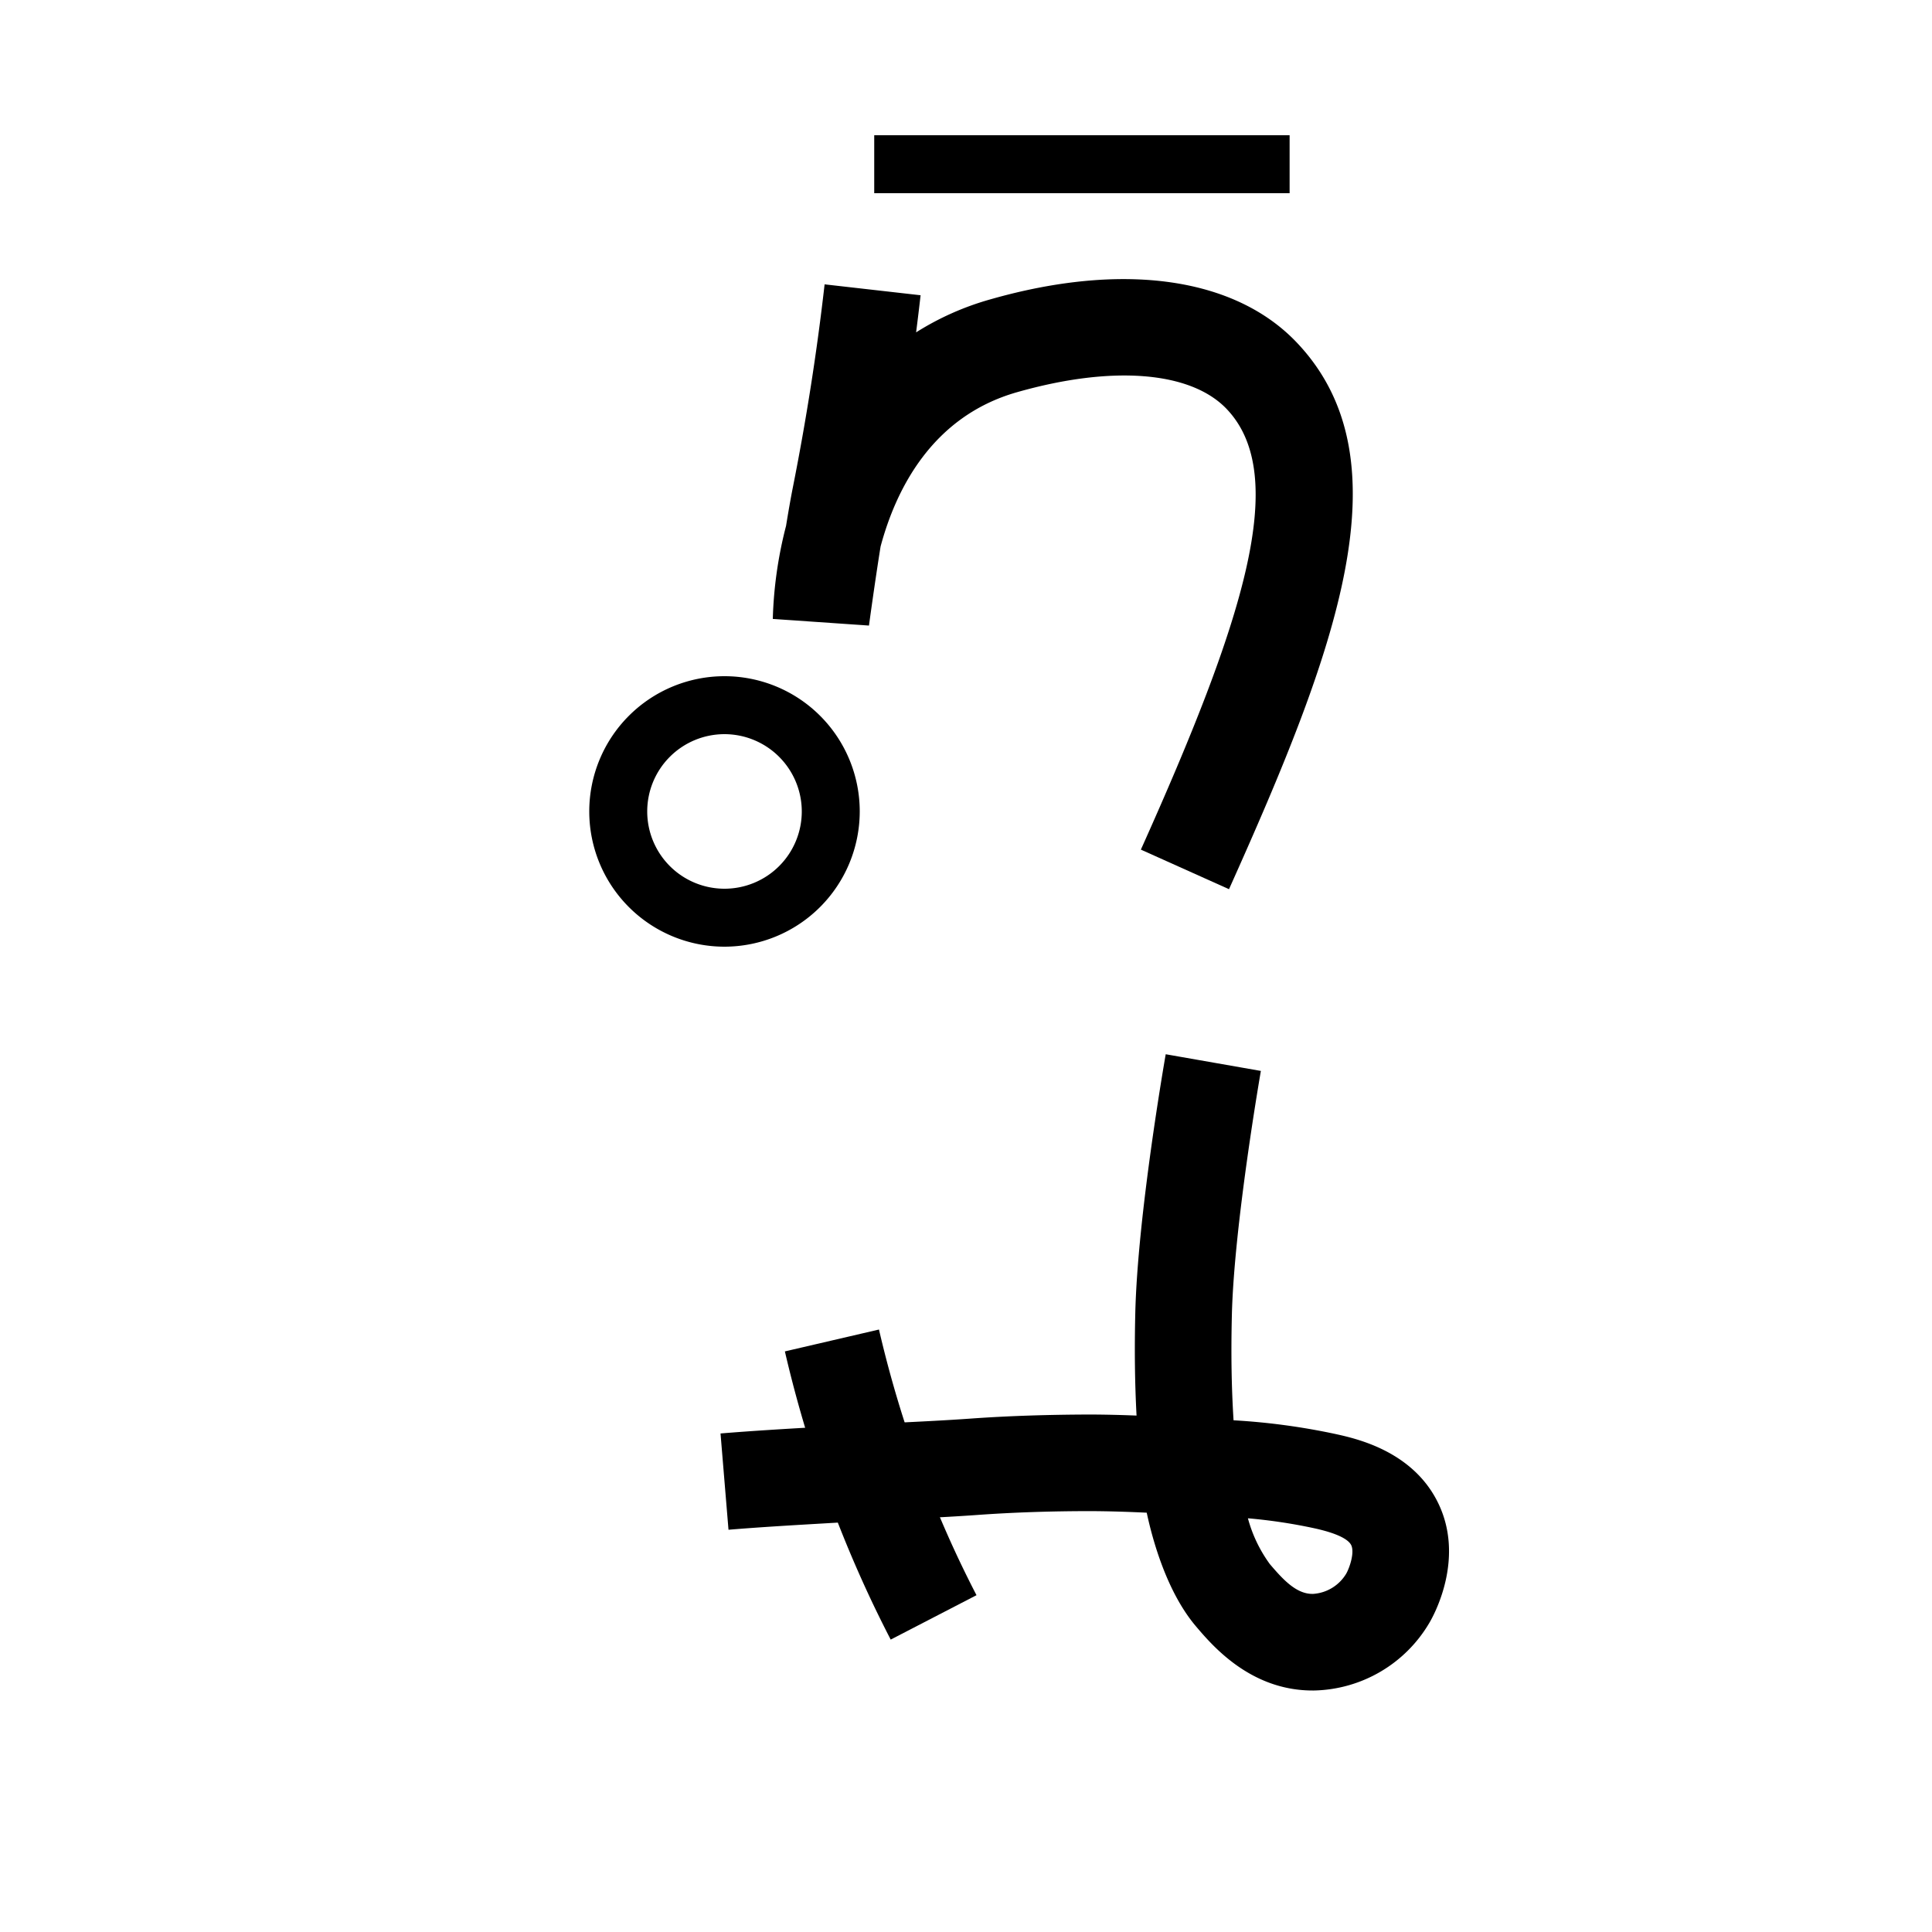 <svg xmlns="http://www.w3.org/2000/svg" viewBox="0 0 200 200" id="ho!b" data-name="ho!b"><title>ho!b</title><path d="M92.205,169.73c-.793-1.534-1.559-3.091-2.275-4.626a128.481,128.481,0,0,1-8.679-25.207l9.74-2.264a118.498,118.498,0,0,0,8.001,23.243c.659,1.413,1.364,2.845,2.095,4.258Z"/><path d="M135.882,175c-6.417.001-10.355-4.622-12.043-6.603-3.02-3.532-4.509-8.902-5.13-11.804-2-.092-3.952-.158-5.916-.162-3.928.002-7.833.124-11.606.396-2.624.188-5.264.317-8.059.453-1.869.092-3.764.185-5.672.297l-2.12.124c-3.295.192-6.702.391-9.922.658l-.826-9.967c3.342-.276,6.812-.479,10.167-.674l2.11-.124c1.943-.114,3.873-.209,5.775-.302,2.737-.134,5.322-.261,7.832-.44,4.019-.288,8.181-.41,12.343-.421,1.62.003,3.237.046,4.84.108-.18-3.397-.219-6.815-.131-10.599.235-10.075,3.032-26.127,3.151-26.805l9.85,1.727c-.027.159-2.786,15.991-3.003,25.311-.093,3.951-.042,7.385.175,10.855a69.005,69.005,0,0,1,10.583,1.427c2.104.466,7.716,1.705,10.411,6.771,3.158,5.937-.327,12.105-.735,12.789A14.196,14.196,0,0,1,136.005,175Zm-6.698-17.826a14.388,14.388,0,0,0,2.262,4.731c1.399,1.643,2.768,3.124,4.469,3.095a4.317,4.317,0,0,0,3.448-2.101c.35-.62.898-2.224.499-2.975-.241-.453-1.088-1.117-3.749-1.706A54.761,54.761,0,0,0,129.184,157.174Z"/><rect x="90.5" y="14" width="43" height="6"/><path d="M127.226,92.048l-9.123-4.096c10.616-23.645,15.474-38.688,8.884-45.611-3.718-3.907-11.835-4.555-21.713-1.738-8.808,2.512-12.538,10.089-14.116,15.969-.623,3.895-1.194,8.127-1.202,8.186L80,64.072a42.954,42.954,0,0,1,1.372-9.632c.234-1.443.476-2.833.701-3.968,1.396-7.024,2.503-14.102,3.29-21.036L95.3,30.564q-.218,1.915-.466,3.842a29.156,29.156,0,0,1,7.697-3.419c13.722-3.916,25.276-2.289,31.699,4.46C145.817,47.621,138.281,67.424,127.226,92.048Z"/><path d="M75,98A14,14,0,1,1,89,84,14.016,14.016,0,0,1,75,98Zm0-22a8,8,0,1,0,8,8A8.009,8.009,0,0,0,75,76Z"/></svg>